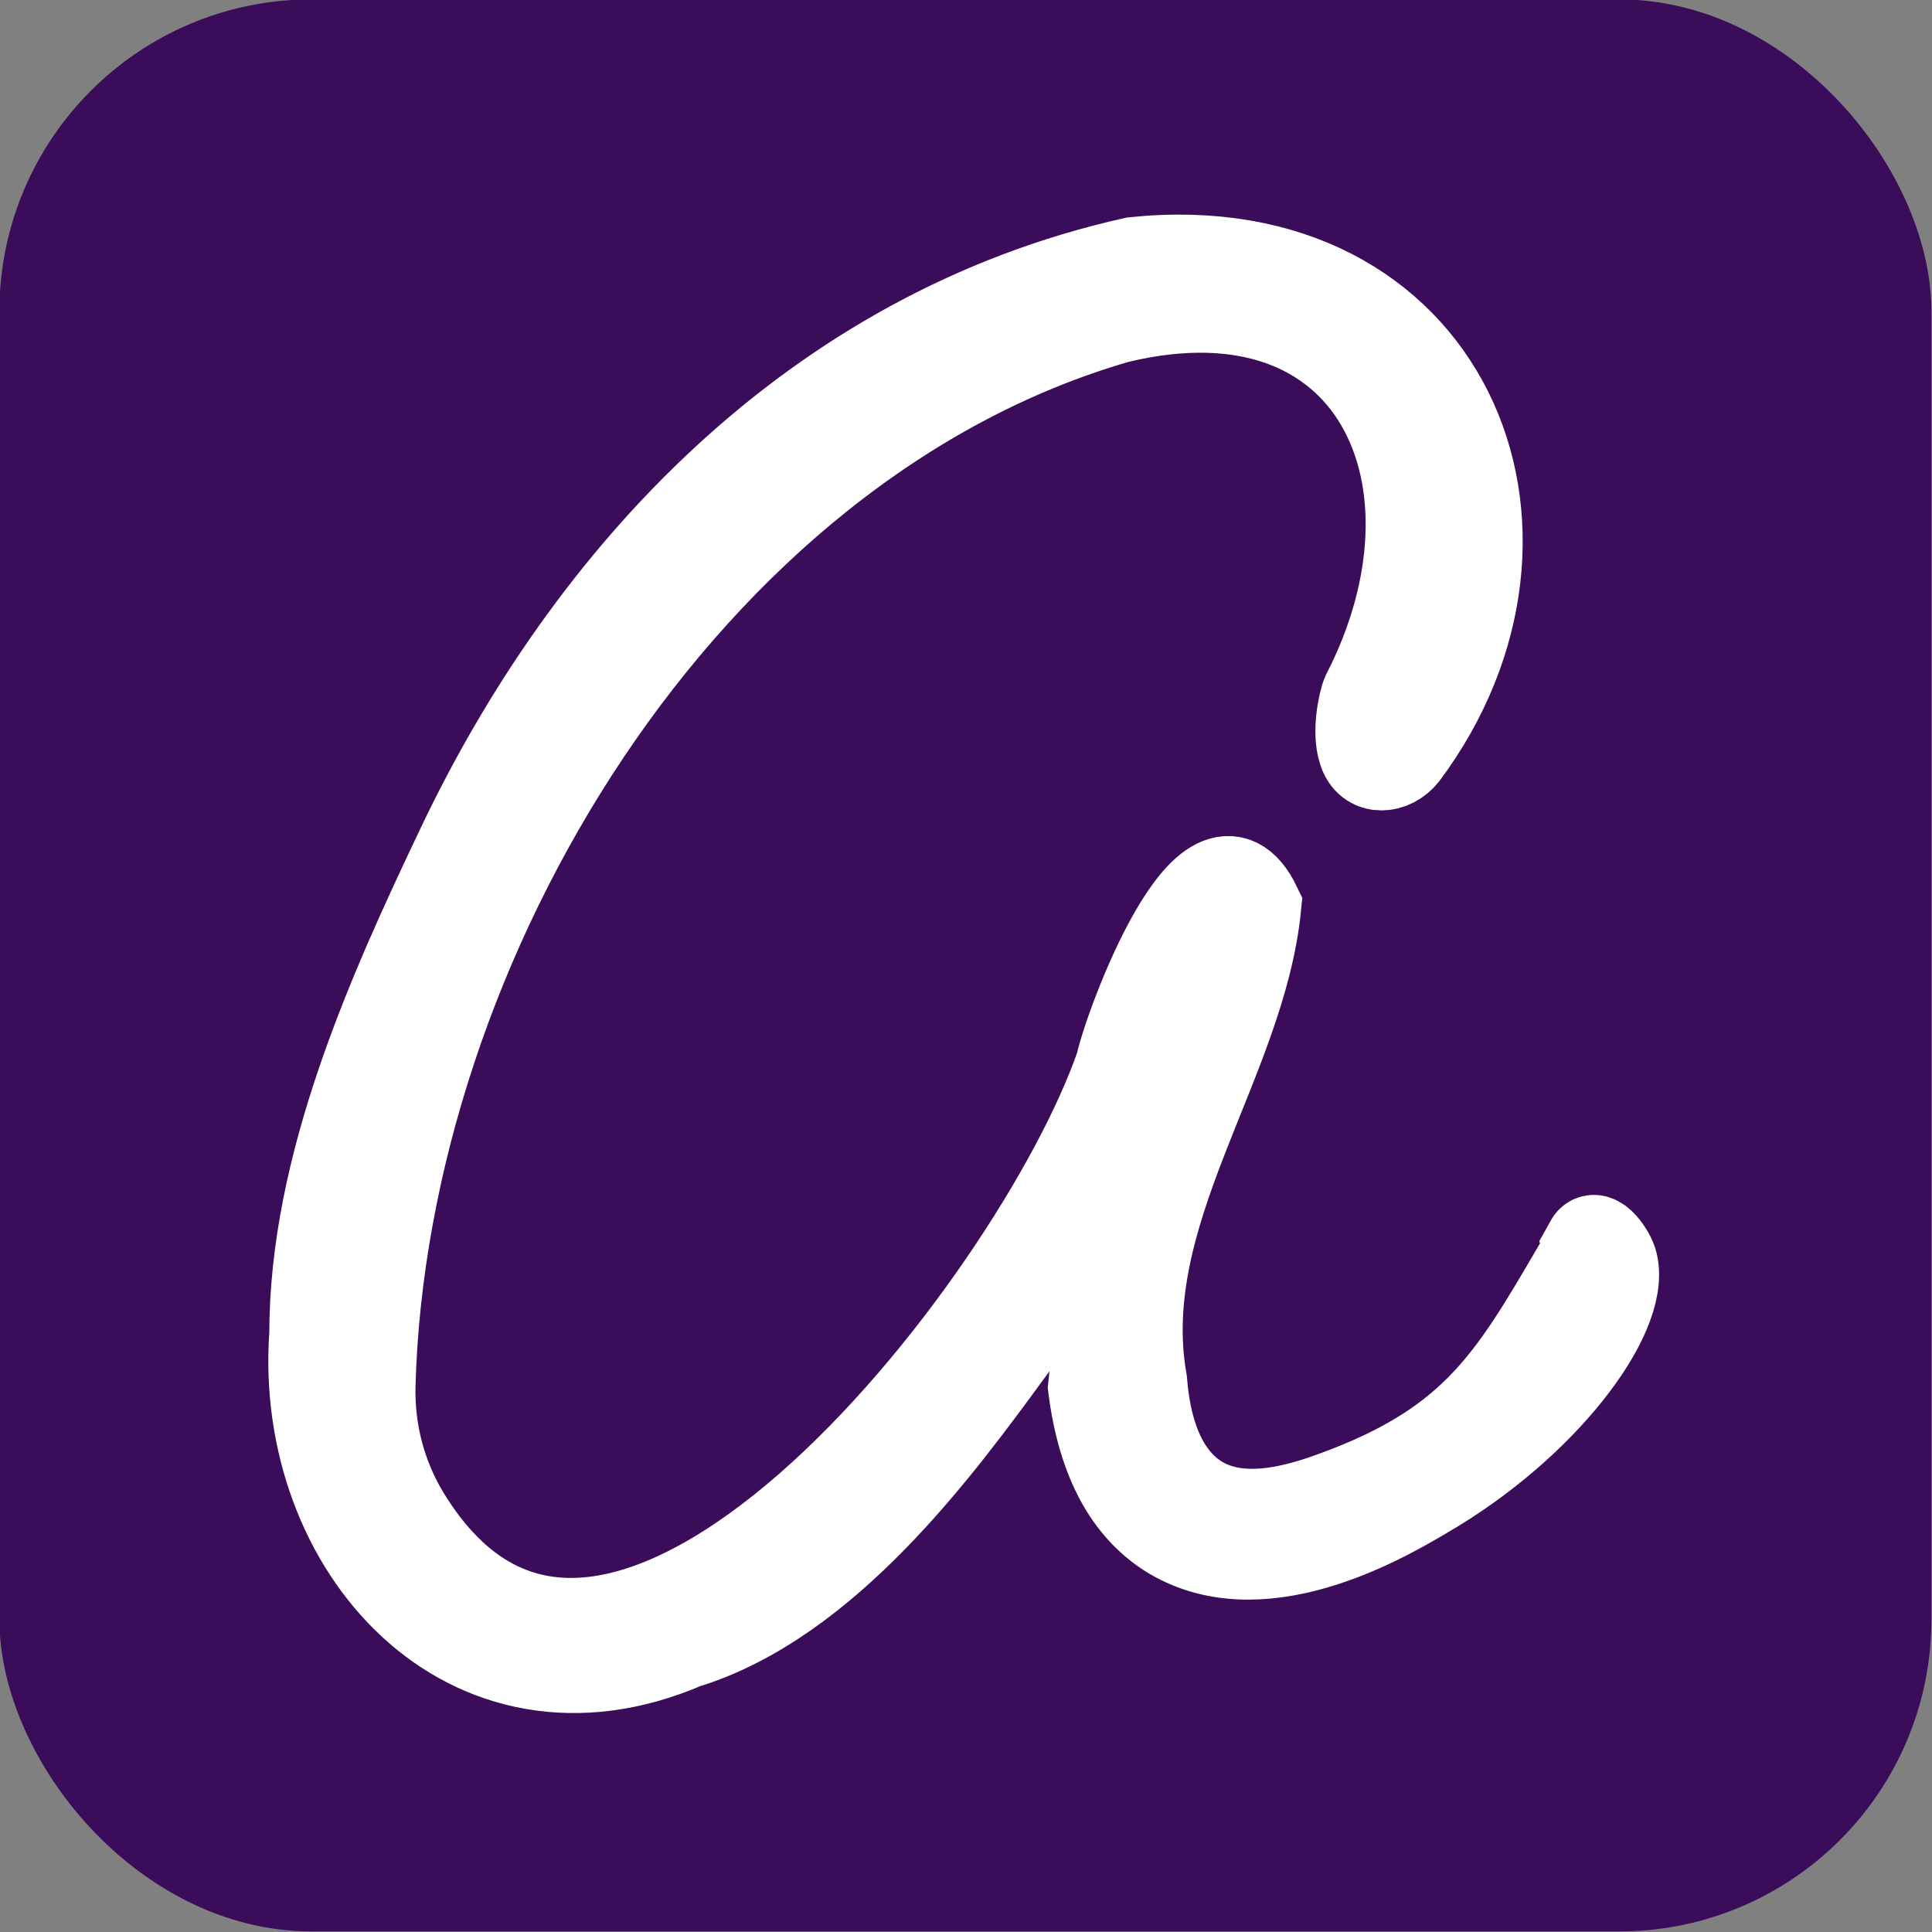 <?xml version="1.0" encoding="UTF-8"?>
<svg id="Layer_2" xmlns="http://www.w3.org/2000/svg" viewBox="0 0 16.25 16.25">
  <rect x="0" y="0" width="16.25" height="16.25" fill="#808080" stroke="none"/>
  <defs>
    <style>
      .cls-1 {
        fill: #3b0c5a;
        stroke: #3b0c5a;
        stroke-width: .25px;
      }

      .cls-1, .cls-2 {
        stroke-miterlimit: 10;
      }

      .cls-2 {
        fill: #fff;
        stroke: #fff;
        stroke-width: .75px;
      }
    </style>
  </defs>
  <g id="Layer_2-2" data-name="Layer_2">
    <g>
      <rect class="cls-1" x=".12" y=".12" width="16" height="16" rx="2.5" ry="2.5"/>
      <path class="cls-2" d="M13.38,10.47c-.61,1.04-.89,1.62-2.05,2.07-.29.11-.86.33-1.27.06-.24-.16-.41-.47-.45-.98-.25-1.42.83-2.68.96-4-.4-.83-1.08,1.01-1.15,1.34-.7,2.03-4.28,6.62-6.01,3.79-.2-.33-.3-.71-.29-1.1.1-3.72,2.64-7.92,6.28-8.97,2.16-.52,3.02,1.35,2.09,3.16-.03.07-.08.32-.03.47.05.18.25.16.35.03,1.4-1.88.35-4.41-2.27-4.14-2.69.6-4.58,2.64-5.67,4.94-.58,1.22-1.23,2.66-1.23,4.08-.13,1.8,1.3,3.39,3.12,2.61,2.38-.73,3.75-5.13,3.43-2.16.08.63.31,1.01.63,1.22.76.49,1.79-.1,2.16-.32,1-.58,1.69-1.5,1.59-1.94-.02-.09-.15-.27-.2-.18Z"/>
    </g>
  </g>
</svg>